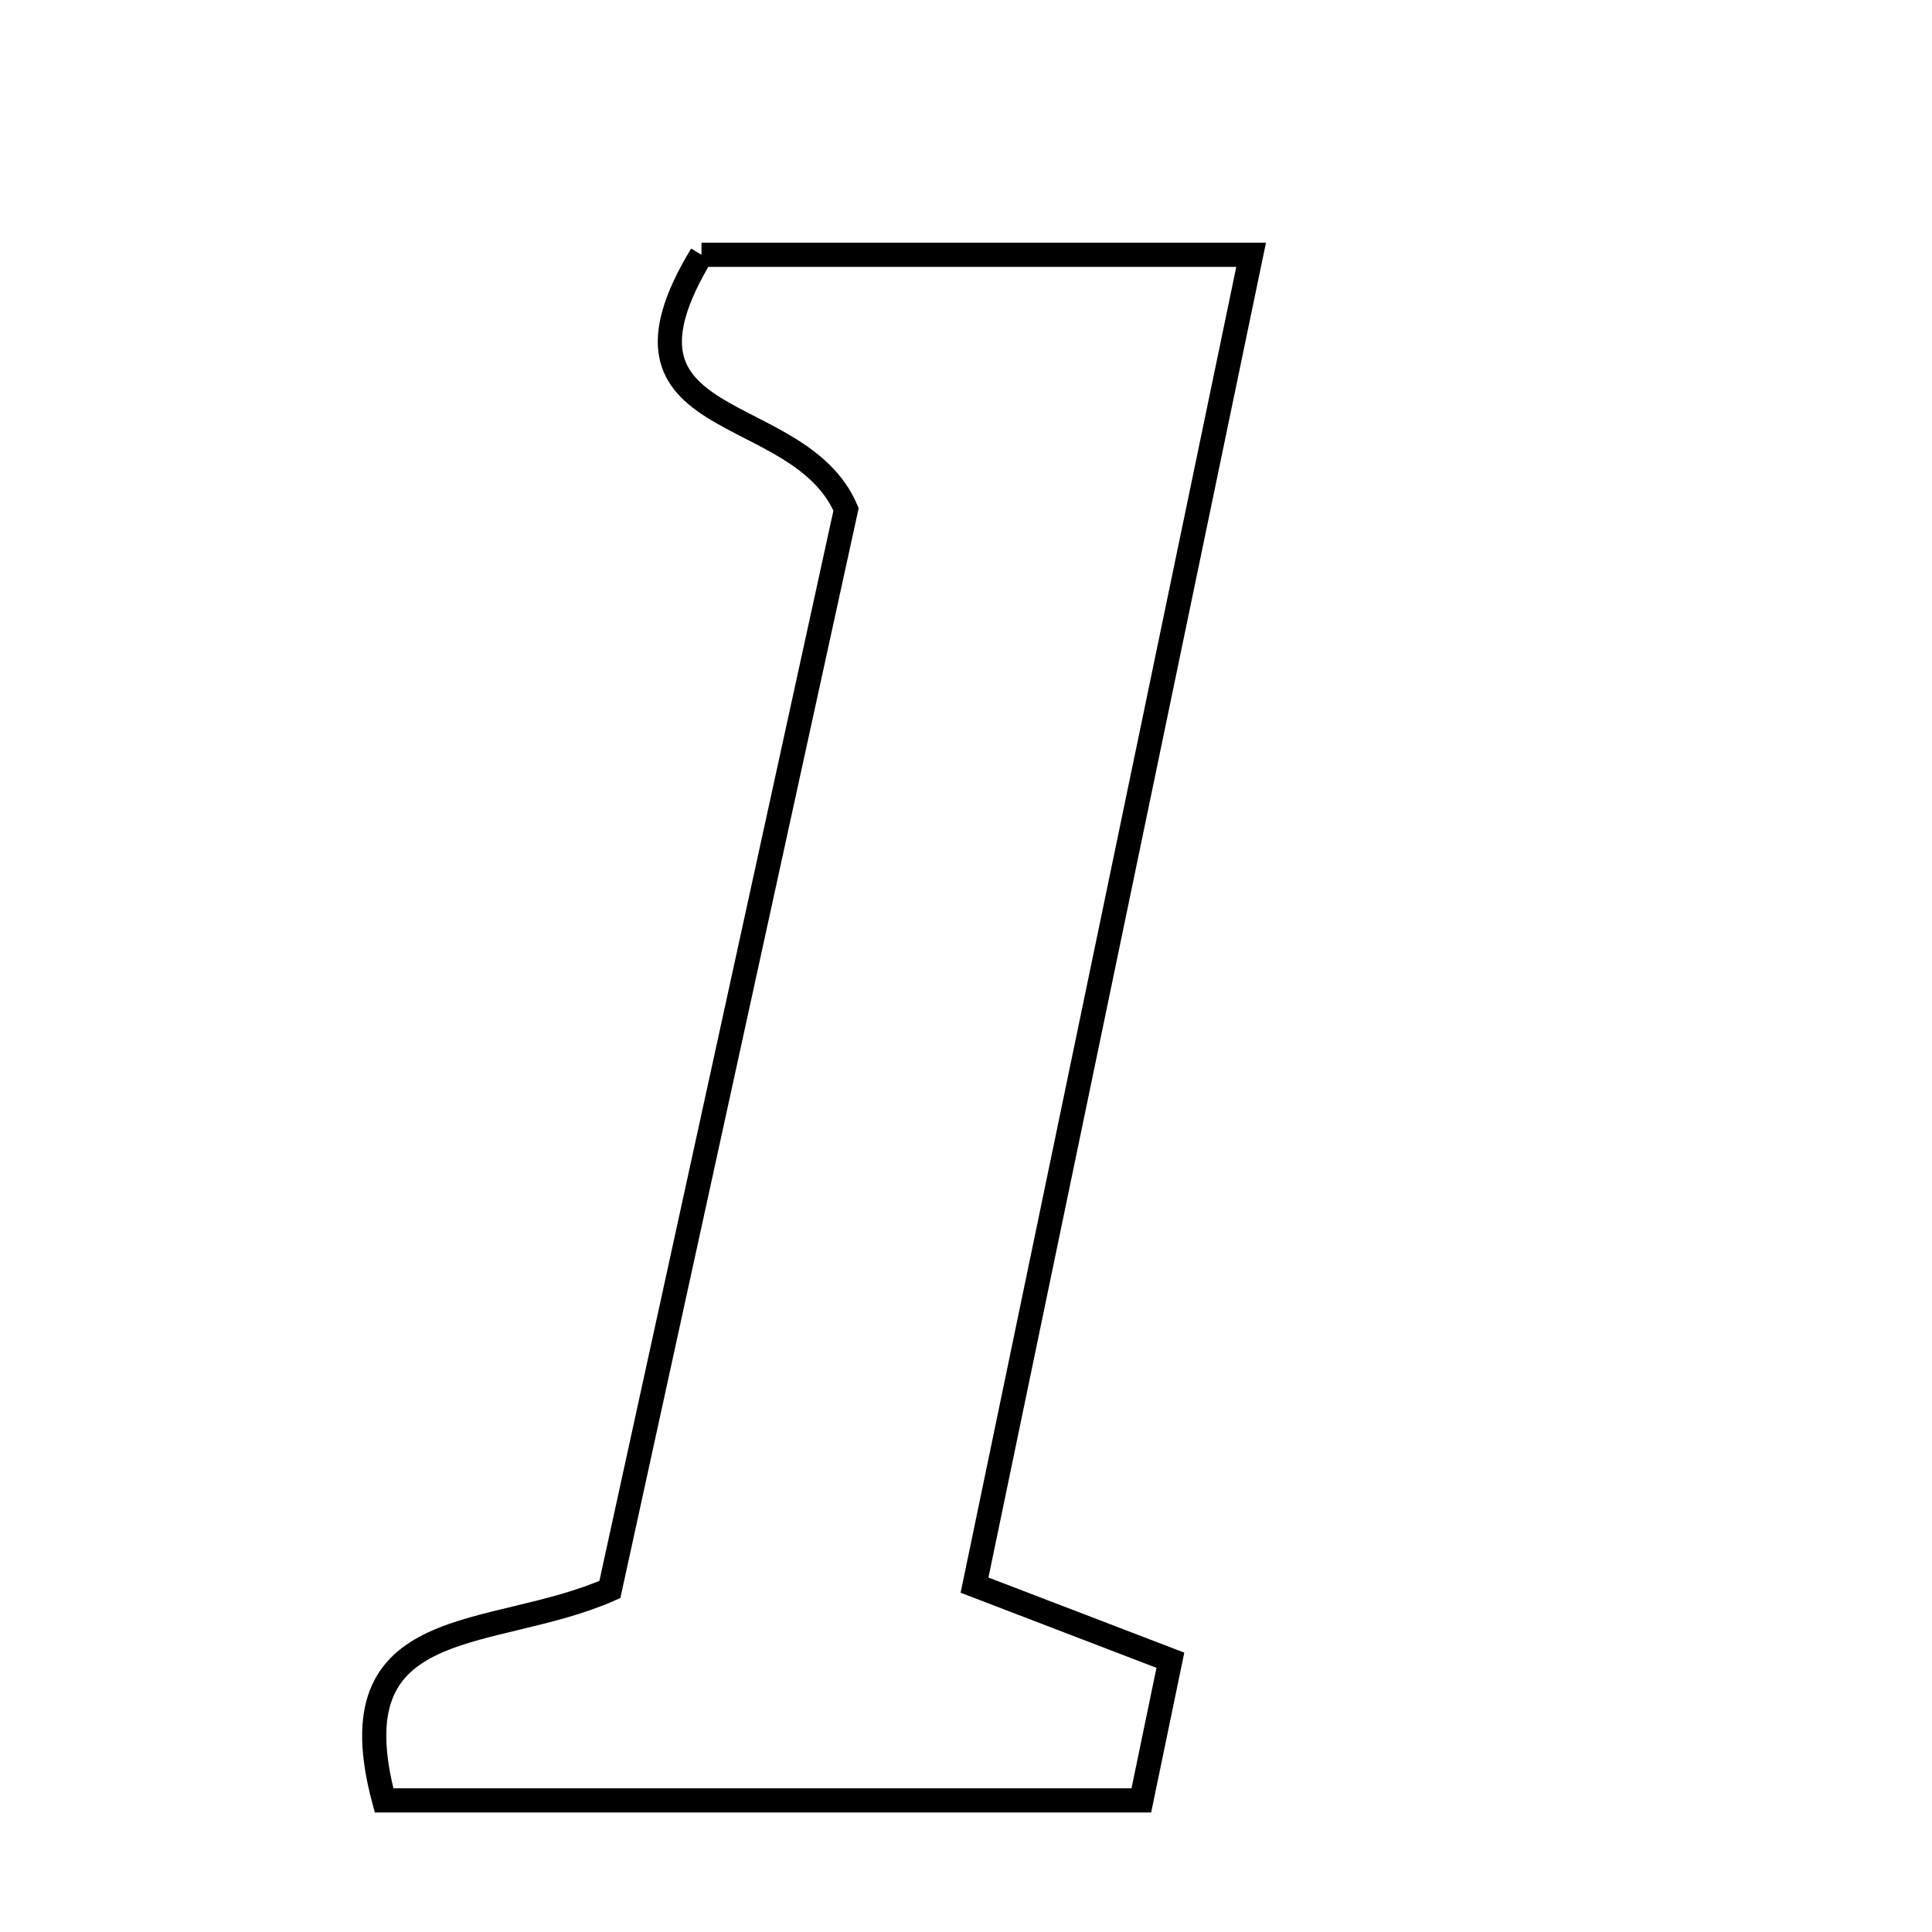 <svg xmlns="http://www.w3.org/2000/svg" viewBox="0.0 0.0 24.0 24.0" height="200px" width="200px"><path fill="none" stroke="black" stroke-width=".3" stroke-opacity="1.0"  filling="0" d="M8.714 3.165 C10.798 3.165 13.015 3.165 15.542 3.165 C14.387 8.72 13.258 14.147 12.106 19.691 C13.036 20.047 13.727 20.313 14.539 20.624 C14.418 21.207 14.304 21.758 14.178 22.365 C10.965 22.365 7.853 22.365 4.771 22.365 C4.137 20.003 6.101 20.396 7.576 19.745 C8.548 15.302 9.566 10.646 10.51 6.327 C9.917 4.948 7.353 5.411 8.714 3.165"></path></svg>